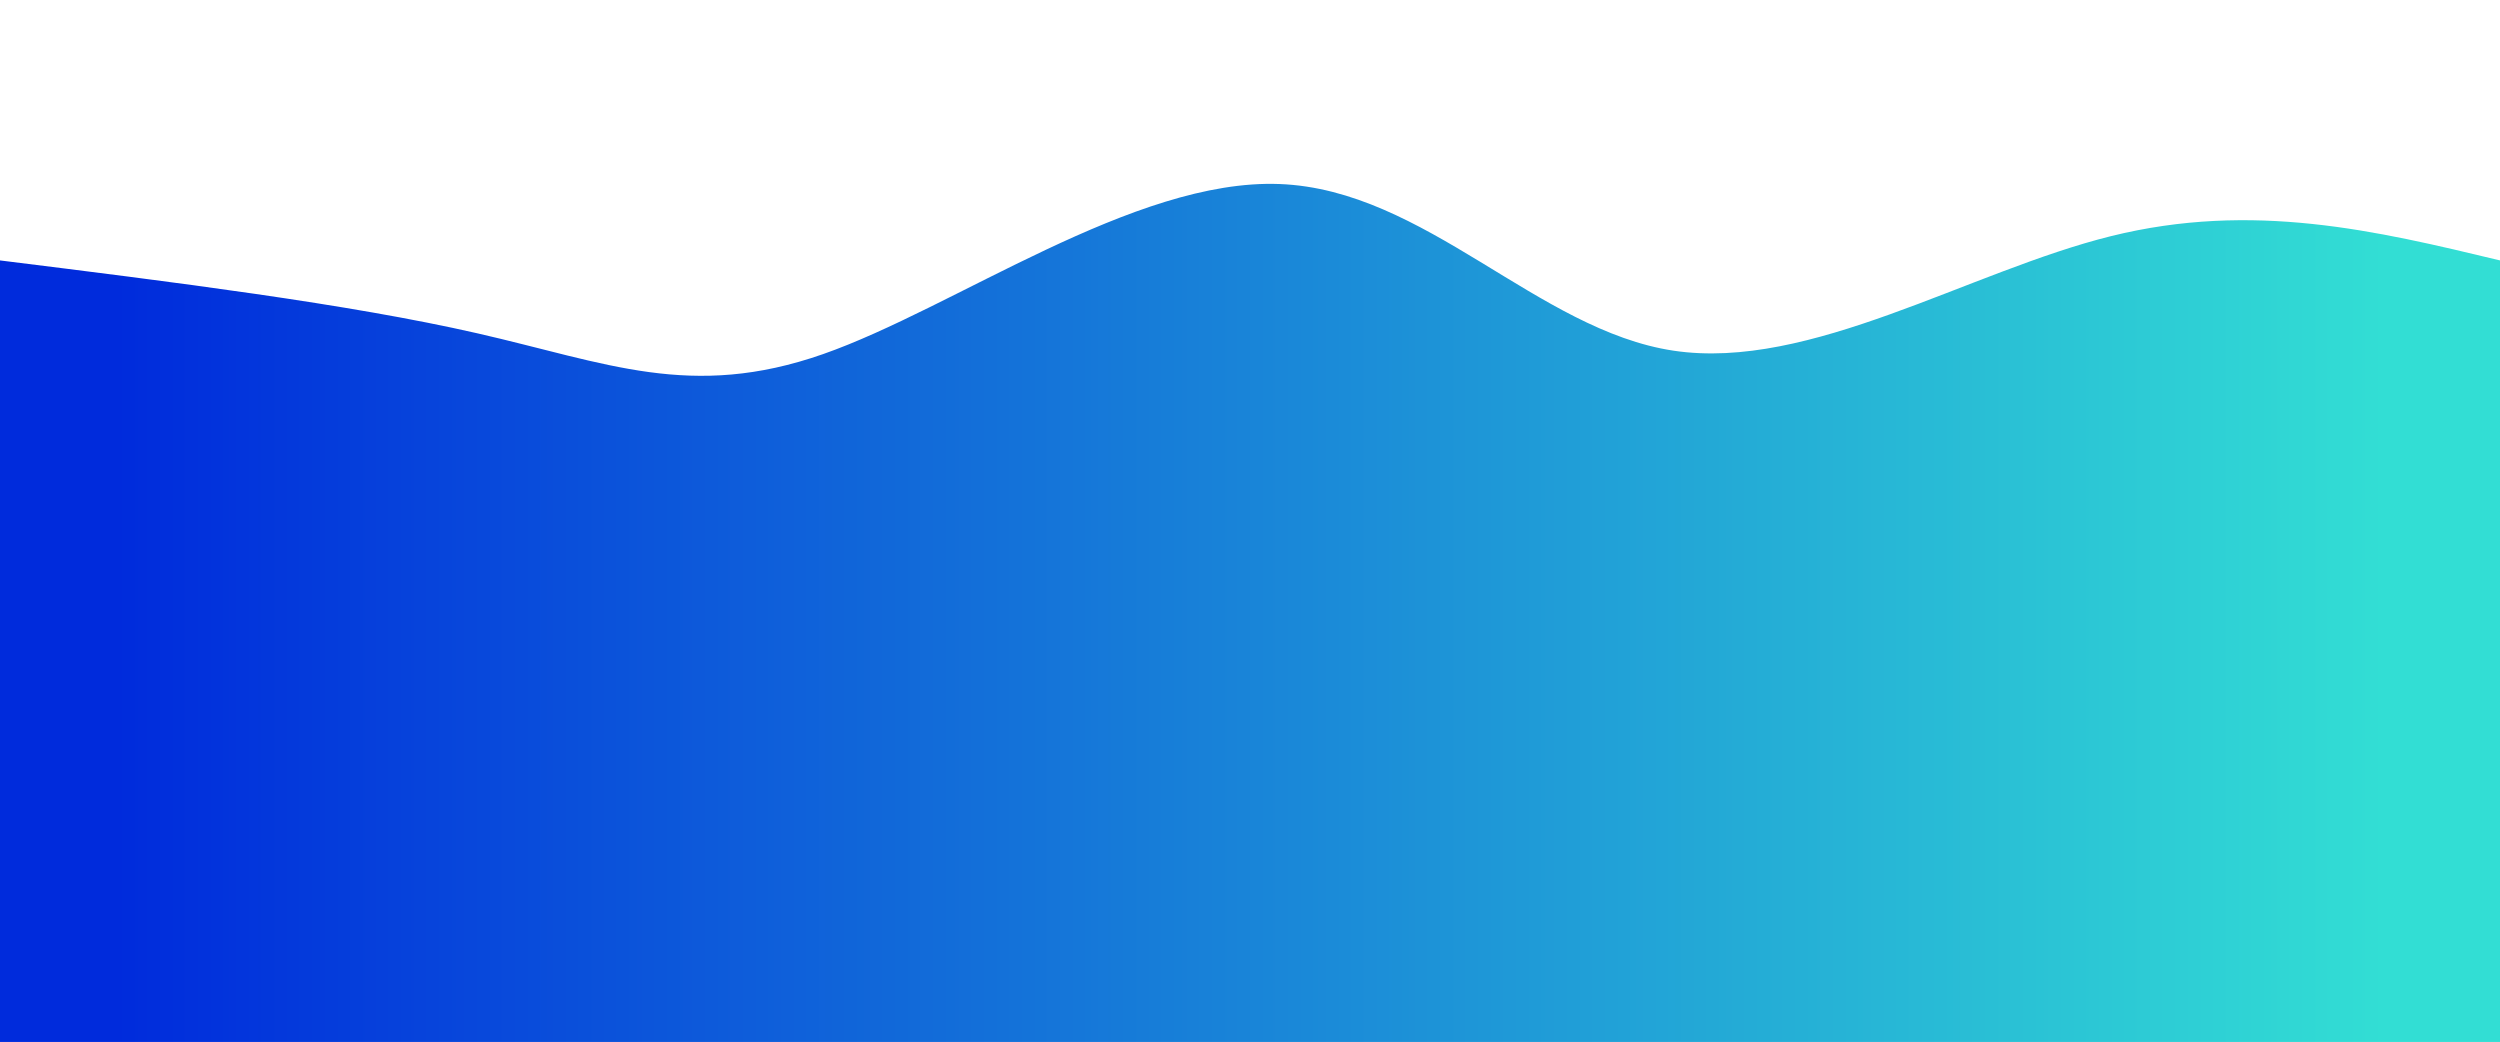 <svg width="100%" height="100%" id="svg" viewBox="0 0 1440 600" xmlns="http://www.w3.org/2000/svg" class="transition duration-300 ease-in-out delay-150"><defs><linearGradient id="gradient" x1="0%" y1="50%" x2="100%" y2="50%"><stop offset="5%" stop-color="#002bdc66"></stop><stop offset="95%" stop-color="#32ded466"></stop></linearGradient></defs><path d="M 0,600 C 0,600 0,150 0,150 C 100.272,162.492 200.544,174.985 275,192 C 349.456,209.015 398.097,230.554 474,204 C 549.903,177.446 653.067,102.8 737,106 C 820.933,109.2 885.636,190.246 964,202 C 1042.364,213.754 1134.39,156.215 1216,136 C 1297.61,115.785 1368.805,132.892 1440,150 C 1440,150 1440,600 1440,600 Z" stroke="none" stroke-width="0" fill="url(#gradient)" class="transition-all duration-300 ease-in-out delay-150 path-0"></path><defs><linearGradient id="gradient" x1="0%" y1="50%" x2="100%" y2="50%"><stop offset="5%" stop-color="#002bdc88"></stop><stop offset="95%" stop-color="#32ded488"></stop></linearGradient></defs><path d="M 0,600 C 0,600 0,300 0,300 C 100.377,309.026 200.754,318.051 277,330 C 353.246,341.949 405.362,356.821 485,338 C 564.638,319.179 671.8,266.667 756,268 C 840.2,269.333 901.438,324.513 973,344 C 1044.562,363.487 1126.446,347.282 1206,334 C 1285.554,320.718 1362.777,310.359 1440,300 C 1440,300 1440,600 1440,600 Z" stroke="none" stroke-width="0" fill="url(#gradient)" class="transition-all duration-300 ease-in-out delay-150 path-1"></path><defs><linearGradient id="gradient" x1="0%" y1="50%" x2="100%" y2="50%"><stop offset="5%" stop-color="#002bdcff"></stop><stop offset="95%" stop-color="#32ded4ff"></stop></linearGradient></defs><path d="M 0,600 C 0,600 0,450 0,450 C 66.246,452.597 132.492,455.195 216,458 C 299.508,460.805 400.277,463.818 488,468 C 575.723,472.182 650.4,477.533 729,483 C 807.6,488.467 890.123,494.049 960,495 C 1029.877,495.951 1087.108,492.272 1165,484 C 1242.892,475.728 1341.446,462.864 1440,450 C 1440,450 1440,600 1440,600 Z" stroke="none" stroke-width="0" fill="url(#gradient)" class="transition-all duration-300 ease-in-out delay-150 path-2"></path></svg>